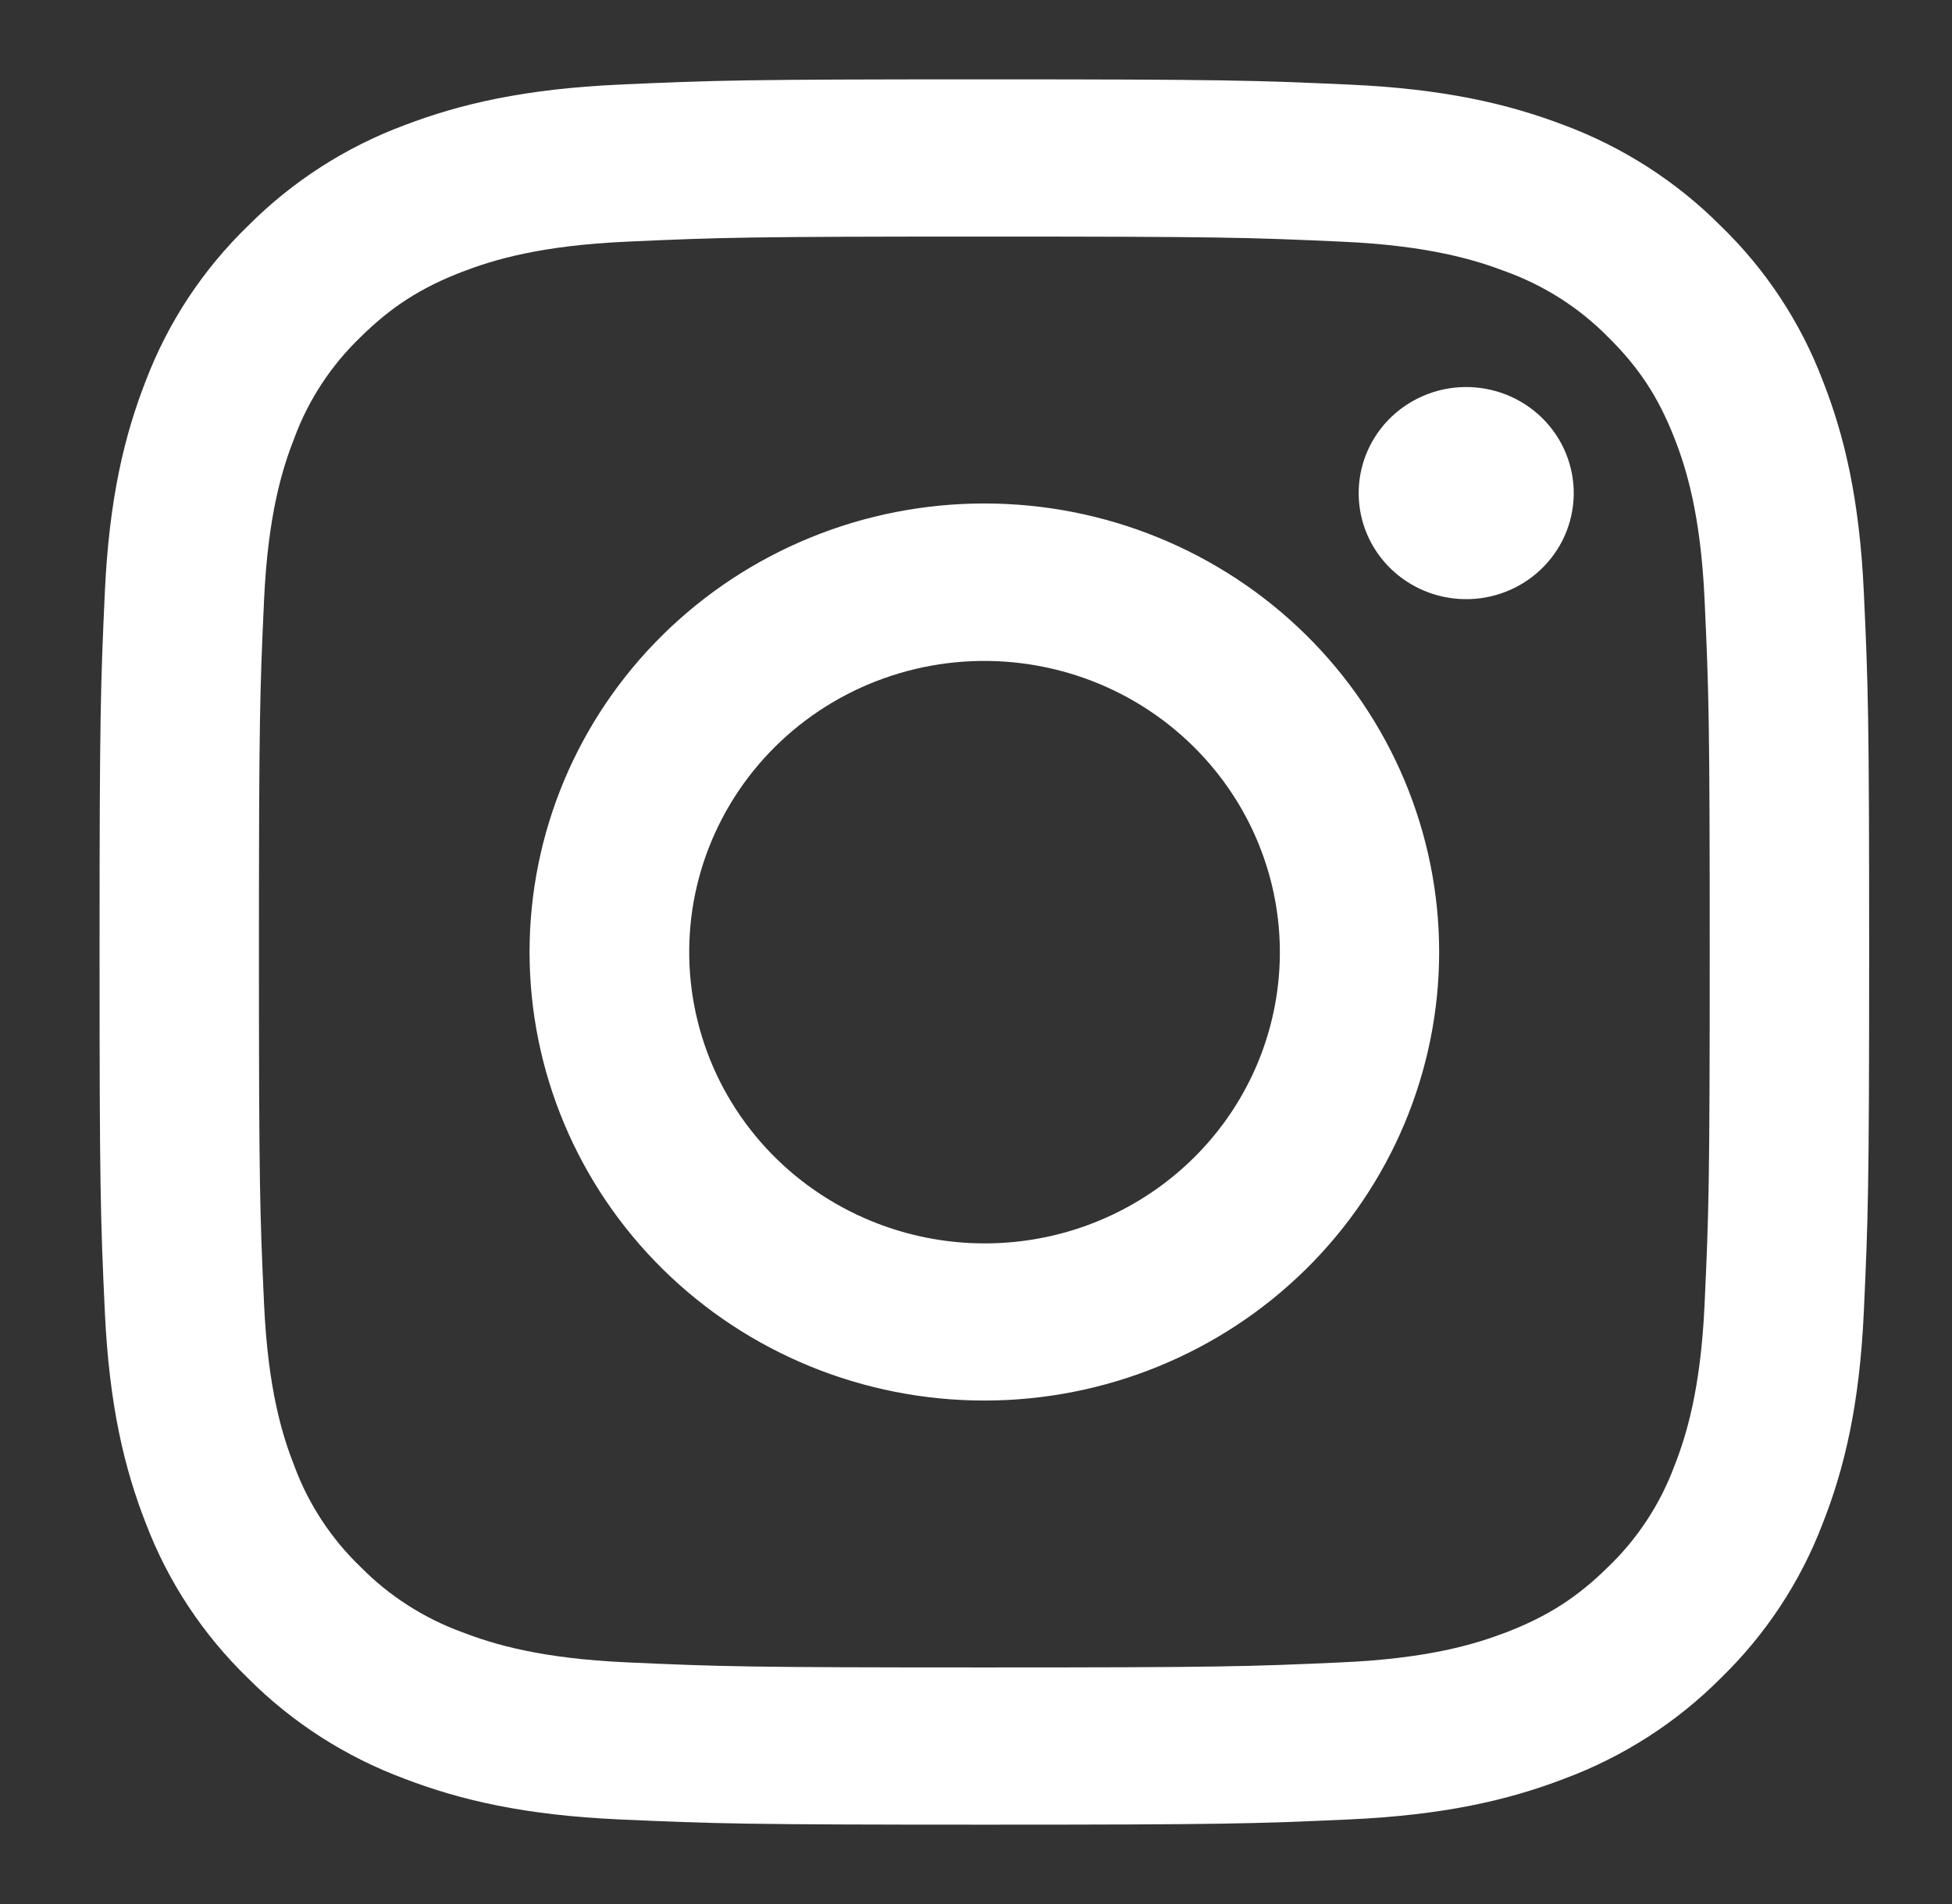 <svg width="41" height="40" viewBox="0 0 41 40" fill="none" xmlns="http://www.w3.org/2000/svg">
<rect x="0" y="0" width="41" height="40" fill="#333333" stroke="none"/>
<path fill-rule="evenodd" clip-rule="evenodd" d="M13.013 1.777C14.995 1.687 15.627 1.667 20.675 1.667C25.723 1.667 26.355 1.688 28.335 1.777C30.315 1.865 31.667 2.177 32.85 2.628C34.088 3.09 35.212 3.812 36.141 4.745C37.087 5.66 37.817 6.767 38.283 7.99C38.743 9.157 39.057 10.49 39.148 12.44C39.239 14.398 39.26 15.022 39.26 20C39.26 24.98 39.238 25.603 39.148 27.558C39.059 29.508 38.743 30.842 38.283 32.008C37.817 33.232 37.086 34.34 36.141 35.257C35.212 36.19 34.088 36.91 32.85 37.37C31.667 37.823 30.315 38.133 28.339 38.223C26.355 38.313 25.723 38.333 20.675 38.333C15.627 38.333 14.995 38.312 13.013 38.223C11.037 38.135 9.685 37.823 8.502 37.37C7.262 36.91 6.138 36.189 5.21 35.257C4.264 34.341 3.532 33.233 3.066 32.01C2.608 30.843 2.293 29.51 2.202 27.56C2.111 25.602 2.091 24.978 2.091 20C2.091 15.02 2.113 14.397 2.202 12.443C2.292 10.49 2.608 9.157 3.066 7.99C3.533 6.767 4.265 5.659 5.211 4.743C6.139 3.811 7.261 3.089 8.501 2.628C9.683 2.177 11.035 1.867 13.012 1.777H13.013ZM28.185 5.077C26.225 4.988 25.637 4.97 20.675 4.97C15.713 4.97 15.125 4.988 13.165 5.077C11.353 5.158 10.369 5.457 9.714 5.708C8.847 6.042 8.227 6.437 7.577 7.078C6.96 7.67 6.485 8.39 6.188 9.187C5.933 9.833 5.63 10.803 5.547 12.592C5.458 14.525 5.439 15.105 5.439 20C5.439 24.895 5.458 25.475 5.547 27.408C5.63 29.197 5.933 30.167 6.188 30.813C6.485 31.608 6.96 32.33 7.577 32.922C8.176 33.53 8.908 33.998 9.714 34.292C10.369 34.543 11.353 34.842 13.165 34.923C15.125 35.012 15.711 35.03 20.675 35.03C25.639 35.03 26.225 35.012 28.185 34.923C29.998 34.842 30.981 34.543 31.637 34.292C32.503 33.958 33.123 33.563 33.774 32.922C34.391 32.33 34.865 31.608 35.163 30.813C35.418 30.167 35.72 29.197 35.803 27.408C35.892 25.475 35.911 24.895 35.911 20C35.911 15.105 35.892 14.525 35.803 12.592C35.72 10.803 35.418 9.833 35.163 9.187C34.825 8.332 34.424 7.72 33.774 7.078C33.174 6.47 32.444 6.002 31.637 5.708C30.981 5.457 29.998 5.158 28.185 5.077ZM18.301 25.652C19.627 26.196 21.103 26.27 22.478 25.86C23.852 25.45 25.04 24.581 25.838 23.404C26.635 22.226 26.994 20.811 26.852 19.402C26.71 17.992 26.076 16.675 25.059 15.675C24.411 15.036 23.627 14.546 22.764 14.242C21.901 13.938 20.98 13.826 20.068 13.914C19.156 14.003 18.275 14.29 17.488 14.755C16.702 15.22 16.03 15.851 15.521 16.603C15.012 17.355 14.678 18.209 14.543 19.103C14.409 19.998 14.477 20.91 14.743 21.776C15.008 22.641 15.466 23.438 16.081 24.108C16.696 24.778 17.455 25.305 18.301 25.652ZM13.921 13.337C14.808 12.462 15.861 11.768 17.02 11.294C18.179 10.82 19.421 10.577 20.675 10.577C21.93 10.577 23.172 10.82 24.331 11.294C25.49 11.768 26.543 12.462 27.43 13.337C28.317 14.212 29.02 15.251 29.5 16.394C29.98 17.537 30.228 18.762 30.228 20C30.228 21.238 29.98 22.463 29.5 23.606C29.02 24.75 28.317 25.788 27.43 26.663C25.638 28.431 23.209 29.423 20.675 29.423C18.142 29.423 15.712 28.431 13.921 26.663C12.129 24.896 11.123 22.499 11.123 20C11.123 17.501 12.129 15.104 13.921 13.337ZM32.346 11.98C32.566 11.775 32.742 11.53 32.864 11.257C32.985 10.984 33.05 10.69 33.055 10.392C33.059 10.094 33.003 9.798 32.889 9.521C32.776 9.245 32.607 8.994 32.393 8.783C32.18 8.573 31.925 8.406 31.645 8.294C31.365 8.182 31.065 8.127 30.763 8.131C30.461 8.135 30.163 8.199 29.886 8.32C29.61 8.44 29.36 8.613 29.153 8.83C28.75 9.252 28.529 9.812 28.538 10.392C28.546 10.971 28.783 11.525 29.199 11.935C29.614 12.345 30.176 12.579 30.763 12.587C31.351 12.596 31.919 12.378 32.346 11.98Z" fill="white"/>
</svg>

